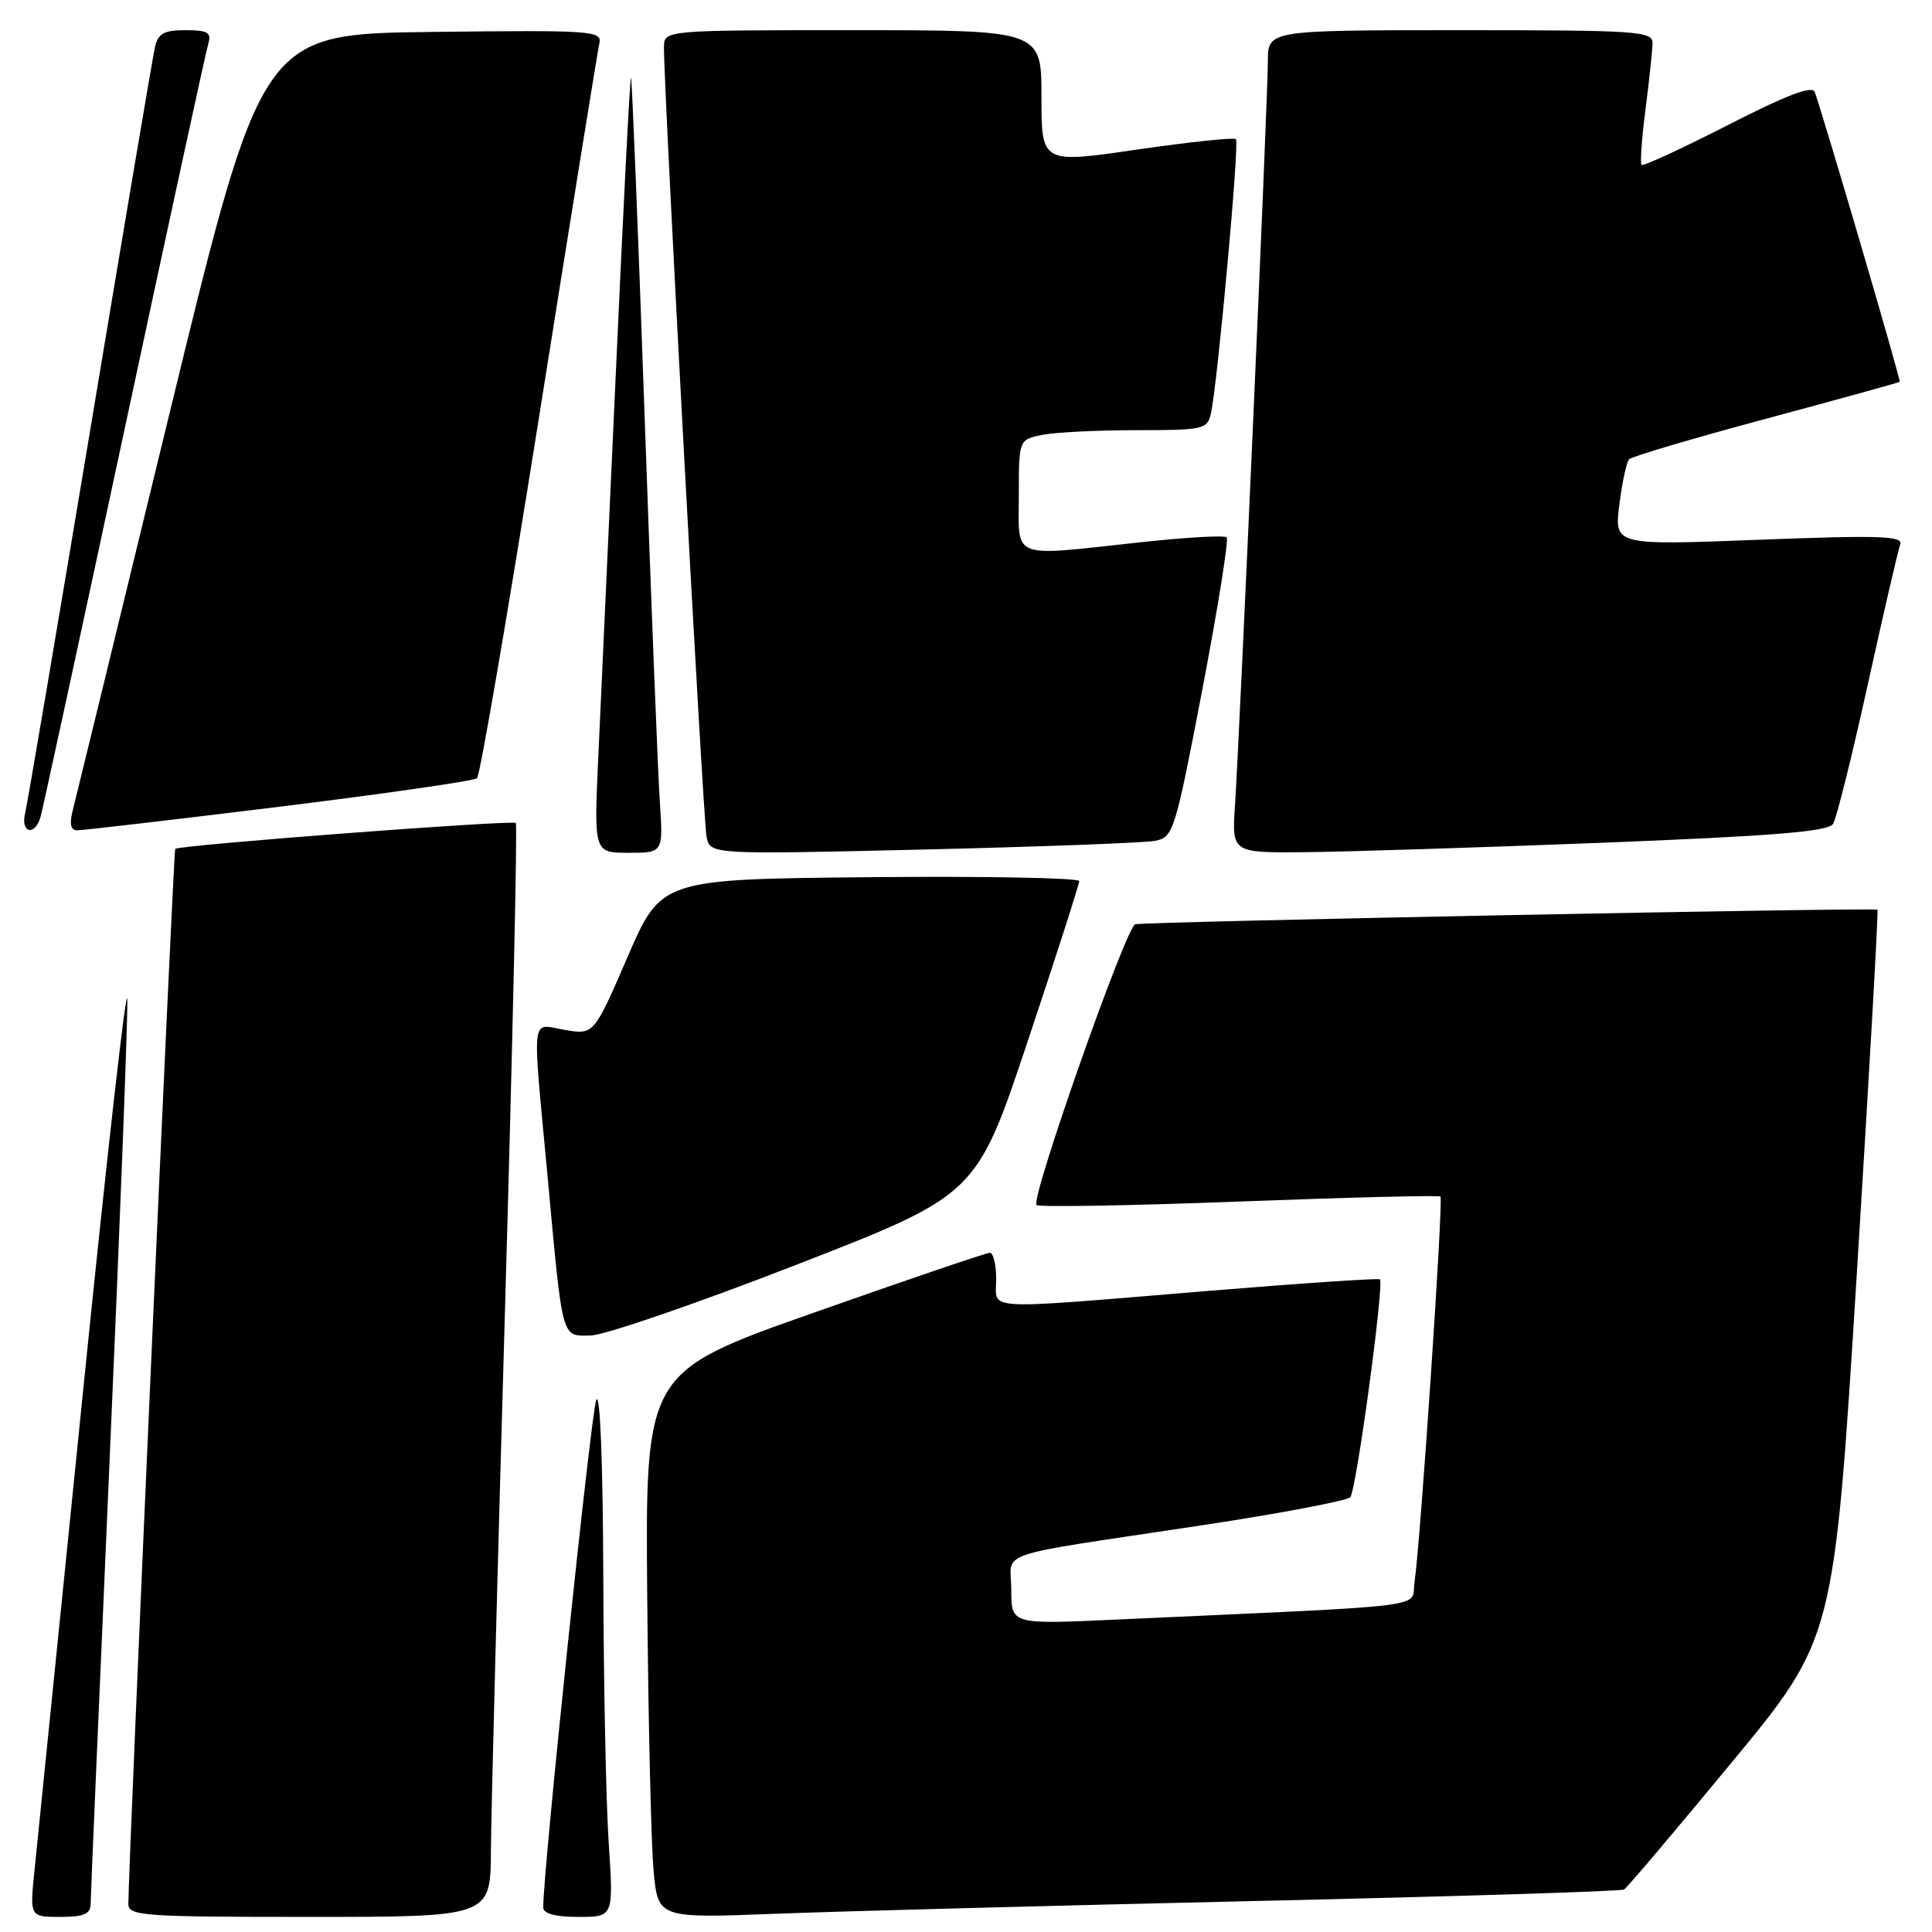 <?xml version="1.0" encoding="UTF-8" standalone="no"?>
<!DOCTYPE svg PUBLIC "-//W3C//DTD SVG 1.1//EN" "http://www.w3.org/Graphics/SVG/1.1/DTD/svg11.dtd" >
<svg xmlns="http://www.w3.org/2000/svg" xmlns:xlink="http://www.w3.org/1999/xlink" version="1.1" viewBox="0 0 256 256">
 <g >
 <path fill="currentColor"
d=" M 12.01 252.25 C 12.02 251.29 13.14 225.07 14.50 194.00 C 15.87 162.93 16.93 135.25 16.87 132.50 C 16.81 129.75 14.16 153.15 10.99 184.50 C 7.81 215.85 4.93 244.31 4.58 247.75 C 3.94 254.00 3.94 254.00 7.97 254.00 C 11.14 254.00 12.00 253.62 12.01 252.25 Z  M 65.05 245.25 C 65.07 240.44 65.92 207.93 66.93 173.00 C 67.93 138.07 68.57 109.30 68.35 109.05 C 67.95 108.62 23.79 111.97 23.22 112.48 C 22.98 112.69 17.03 246.72 17.01 252.25 C 17.00 253.87 18.81 254.00 41.00 254.00 C 65.00 254.00 65.00 254.00 65.05 245.25 Z  M 80.66 244.25 C 80.30 238.89 79.98 223.03 79.94 209.00 C 79.89 193.87 79.52 184.31 79.01 185.50 C 78.32 187.11 71.93 248.26 71.98 252.75 C 71.99 253.57 73.60 254.00 76.65 254.00 C 81.30 254.00 81.30 254.00 80.66 244.25 Z  M 166.50 251.89 C 192.90 251.29 214.82 250.61 215.20 250.37 C 215.59 250.14 222.00 242.56 229.46 233.53 C 243.02 217.12 243.02 217.12 246.03 168.91 C 247.68 142.40 248.92 120.63 248.77 120.54 C 248.27 120.23 151.51 122.13 150.42 122.47 C 149.18 122.86 136.52 158.85 137.34 159.67 C 137.64 159.97 149.72 159.76 164.19 159.21 C 178.66 158.66 190.67 158.36 190.87 158.55 C 191.27 158.94 188.20 204.65 187.43 209.64 C 186.89 213.15 191.05 212.63 147.75 214.61 C 134.00 215.24 134.00 215.24 134.00 210.67 C 134.00 205.34 130.86 206.40 159.32 202.10 C 169.68 200.53 178.50 198.86 178.92 198.38 C 179.72 197.47 183.44 170.09 182.84 169.52 C 182.65 169.35 172.38 170.04 160.00 171.06 C 129.52 173.57 132.00 173.71 132.00 169.50 C 132.00 167.57 131.62 166.00 131.16 166.00 C 130.70 166.00 120.24 169.56 107.91 173.91 C 85.50 181.81 85.50 181.81 85.76 211.66 C 85.90 228.07 86.28 244.35 86.60 247.84 C 87.18 254.19 87.18 254.19 102.84 253.58 C 111.45 253.25 140.10 252.49 166.50 251.89 Z  M 105.44 167.62 C 129.39 158.31 129.39 158.31 136.19 137.93 C 139.94 126.71 143.00 117.18 143.00 116.75 C 143.00 116.32 130.54 116.09 115.31 116.23 C 87.62 116.50 87.62 116.50 83.15 126.81 C 78.69 137.12 78.69 137.12 74.84 136.47 C 70.27 135.70 70.50 133.75 72.55 155.81 C 74.59 177.90 74.35 177.01 78.27 176.96 C 80.05 176.94 92.28 172.74 105.44 167.62 Z  M 87.43 106.25 C 87.18 102.54 86.27 79.48 85.41 55.01 C 84.55 30.54 83.74 10.41 83.61 10.28 C 83.48 10.15 82.59 27.47 81.63 48.77 C 80.66 70.07 79.61 93.24 79.28 100.25 C 78.69 113.00 78.69 113.00 83.29 113.00 C 87.88 113.00 87.88 113.00 87.43 106.25 Z  M 153.03 111.42 C 155.48 110.95 155.69 110.27 159.32 91.34 C 161.38 80.56 162.83 71.50 162.54 71.20 C 162.25 70.91 157.17 71.20 151.25 71.84 C 133.64 73.75 135.00 74.27 135.00 65.62 C 135.00 58.25 135.00 58.25 138.12 57.62 C 139.84 57.28 145.46 57.00 150.61 57.00 C 159.50 57.00 159.99 56.89 160.46 54.75 C 161.34 50.73 164.25 18.91 163.77 18.44 C 163.52 18.19 157.62 18.81 150.66 19.82 C 138.00 21.67 138.00 21.67 138.00 12.83 C 138.00 4.00 138.00 4.00 113.00 4.00 C 88.00 4.00 88.00 4.00 87.98 6.25 C 87.92 11.32 93.17 108.68 93.62 110.87 C 94.10 113.23 94.10 113.23 122.30 112.57 C 137.81 112.20 151.64 111.68 153.03 111.42 Z  M 212.29 111.67 C 235.07 110.77 242.27 110.19 242.90 109.16 C 243.35 108.43 245.42 100.10 247.50 90.66 C 249.58 81.22 251.51 72.89 251.79 72.14 C 252.21 71.01 249.07 70.91 233.10 71.52 C 213.90 72.26 213.90 72.26 214.57 66.88 C 214.94 63.92 215.53 61.21 215.87 60.85 C 216.22 60.49 224.38 58.07 234.00 55.49 C 243.62 52.90 251.60 50.70 251.72 50.59 C 251.90 50.43 242.02 16.72 240.47 12.20 C 240.16 11.29 236.78 12.57 228.96 16.57 C 222.87 19.68 217.72 22.06 217.51 21.85 C 217.31 21.64 217.54 18.33 218.04 14.48 C 218.53 10.64 218.95 6.71 218.97 5.75 C 219.00 4.13 217.13 4.00 193.50 4.00 C 168.00 4.00 168.00 4.00 168.00 8.12 C 168.00 12.81 164.27 97.21 163.64 106.75 C 163.23 113.00 163.23 113.00 172.87 112.92 C 178.16 112.87 195.90 112.31 212.29 111.67 Z  M 5.37 108.25 C 5.65 107.29 10.65 84.23 16.48 57.00 C 22.31 29.77 27.31 6.71 27.61 5.75 C 28.04 4.31 27.50 4.00 24.59 4.00 C 21.72 4.00 20.94 4.43 20.53 6.25 C 20.25 7.49 16.39 30.33 11.95 57.00 C 7.50 83.67 3.63 106.51 3.33 107.75 C 2.69 110.38 4.62 110.85 5.37 108.25 Z  M 37.00 106.90 C 51.02 105.17 62.82 103.47 63.21 103.12 C 63.60 102.77 67.32 81.11 71.47 54.99 C 75.62 28.87 79.20 6.70 79.42 5.73 C 79.80 4.07 78.40 3.98 57.25 4.23 C 34.69 4.50 34.69 4.50 22.53 54.50 C 15.85 82.00 10.06 105.74 9.67 107.25 C 9.17 109.17 9.34 110.01 10.23 110.02 C 10.93 110.03 22.98 108.62 37.00 106.90 Z "/>
</g>
</svg>